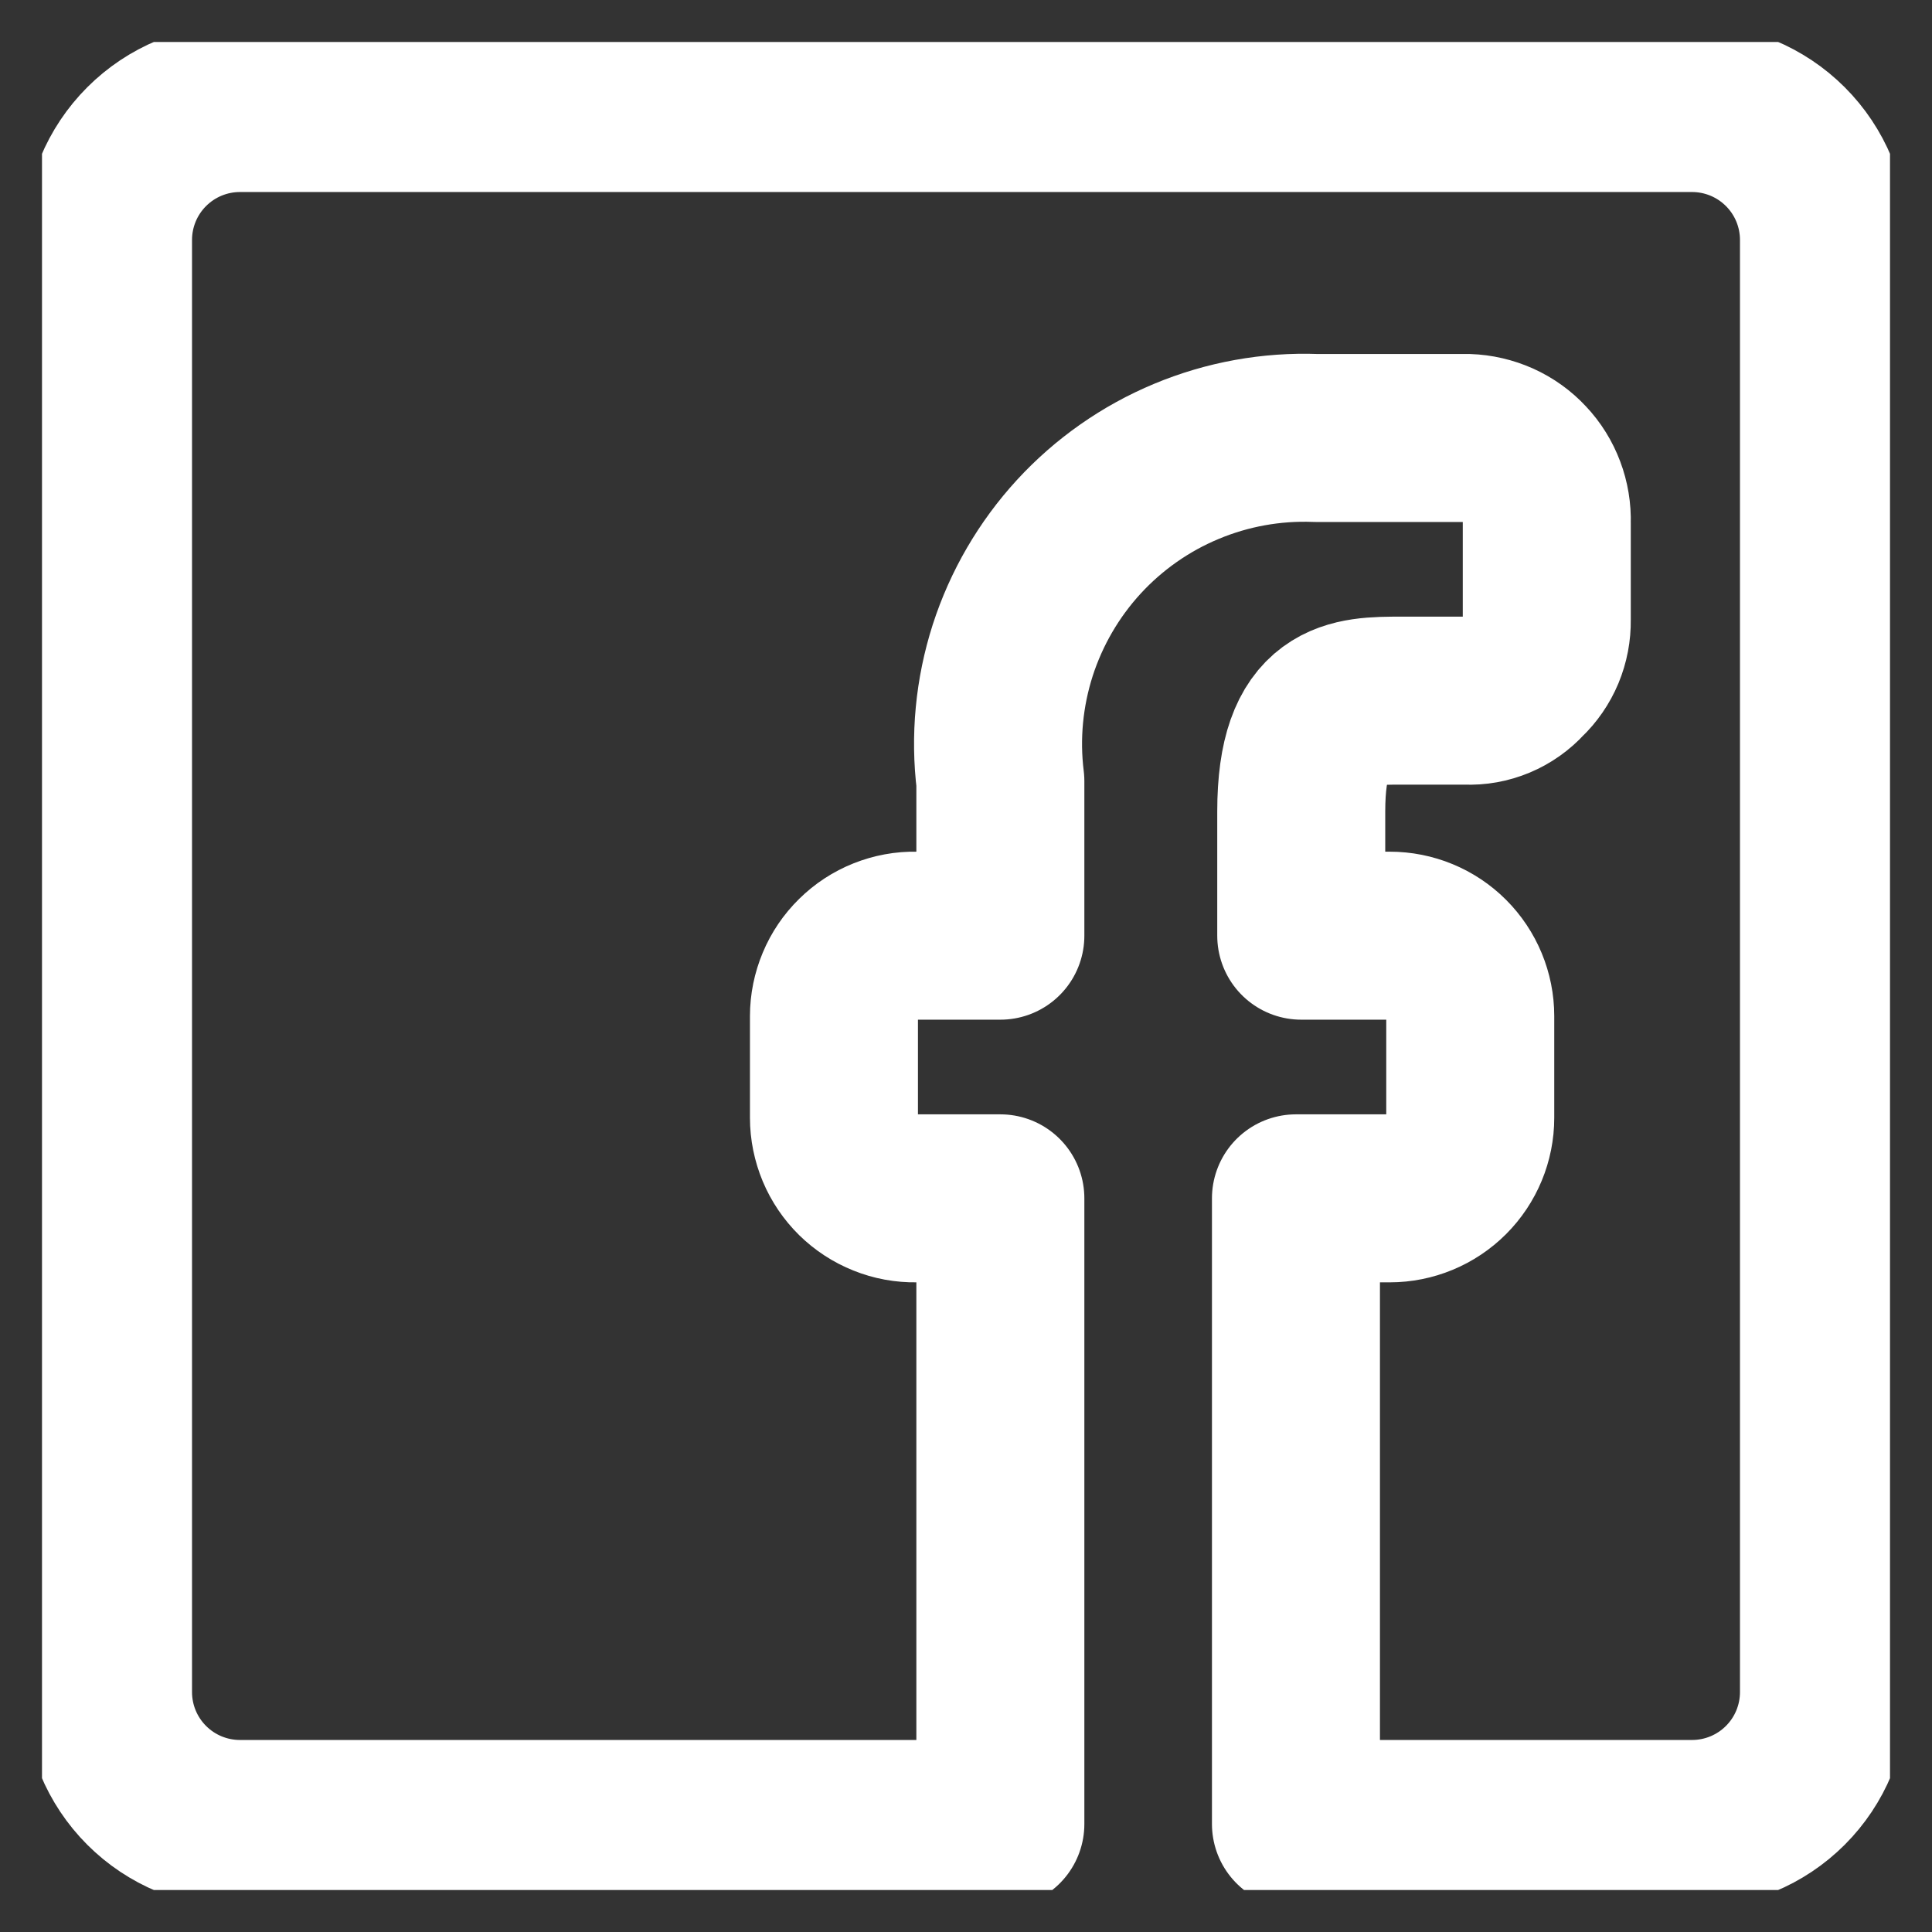 <svg width="23" height="23" viewBox="0 0 23 23" fill="none" xmlns="http://www.w3.org/2000/svg">
<rect x="0" y="0" width="23" height="23" fill="#333333" stroke="none"/>
<g id="streamline:computer-logo-facebook-1-media-facebook-social" clip-path="url(#clip0_36_164)">
<path id="Vector" d="M1.286 20.143V2.857C1.286 2.44 1.451 2.041 1.746 1.746C2.041 1.451 2.44 1.286 2.857 1.286H20.143C20.56 1.286 20.959 1.451 21.254 1.746C21.549 2.041 21.714 2.44 21.714 2.857V20.143C21.714 20.56 21.549 20.959 21.254 21.254C20.959 21.549 20.56 21.714 20.143 21.714H15.428V14.266H16.544C16.798 14.266 17.042 14.165 17.222 13.985C17.402 13.805 17.503 13.561 17.503 13.307V12.097C17.503 11.843 17.402 11.599 17.222 11.419C17.042 11.239 16.798 11.139 16.544 11.139H15.491V9.661C15.491 8.341 16.088 8.341 16.686 8.341H17.456C17.582 8.347 17.708 8.324 17.825 8.275C17.942 8.226 18.046 8.152 18.131 8.059C18.223 7.972 18.295 7.867 18.344 7.75C18.392 7.634 18.416 7.509 18.414 7.383V6.22C18.418 6.092 18.397 5.964 18.352 5.845C18.307 5.725 18.239 5.615 18.151 5.522C18.064 5.428 17.959 5.353 17.842 5.3C17.725 5.248 17.599 5.218 17.471 5.214H15.664C15.137 5.194 14.612 5.289 14.125 5.492C13.637 5.695 13.2 6.002 12.843 6.39C12.486 6.779 12.218 7.24 12.056 7.742C11.895 8.245 11.844 8.776 11.909 9.3V11.139H10.903C10.776 11.136 10.649 11.16 10.531 11.207C10.413 11.254 10.306 11.324 10.215 11.414C10.124 11.503 10.052 11.609 10.003 11.727C9.954 11.844 9.928 11.97 9.928 12.097V13.307C9.928 13.434 9.954 13.56 10.003 13.678C10.052 13.795 10.124 13.901 10.215 13.991C10.306 14.08 10.413 14.15 10.531 14.197C10.649 14.245 10.776 14.268 10.903 14.266H11.909V21.714H2.857C2.44 21.714 2.041 21.549 1.746 21.254C1.451 20.959 1.286 20.56 1.286 20.143Z" stroke="white" stroke-width="2" stroke-linecap="round" stroke-linejoin="round"/>
</g>
<defs>
<clipPath id="clip0_36_164">
<rect width="22" height="22" fill="white" transform="translate(0.5 0.5)"/>
</clipPath>
</defs>
</svg>
